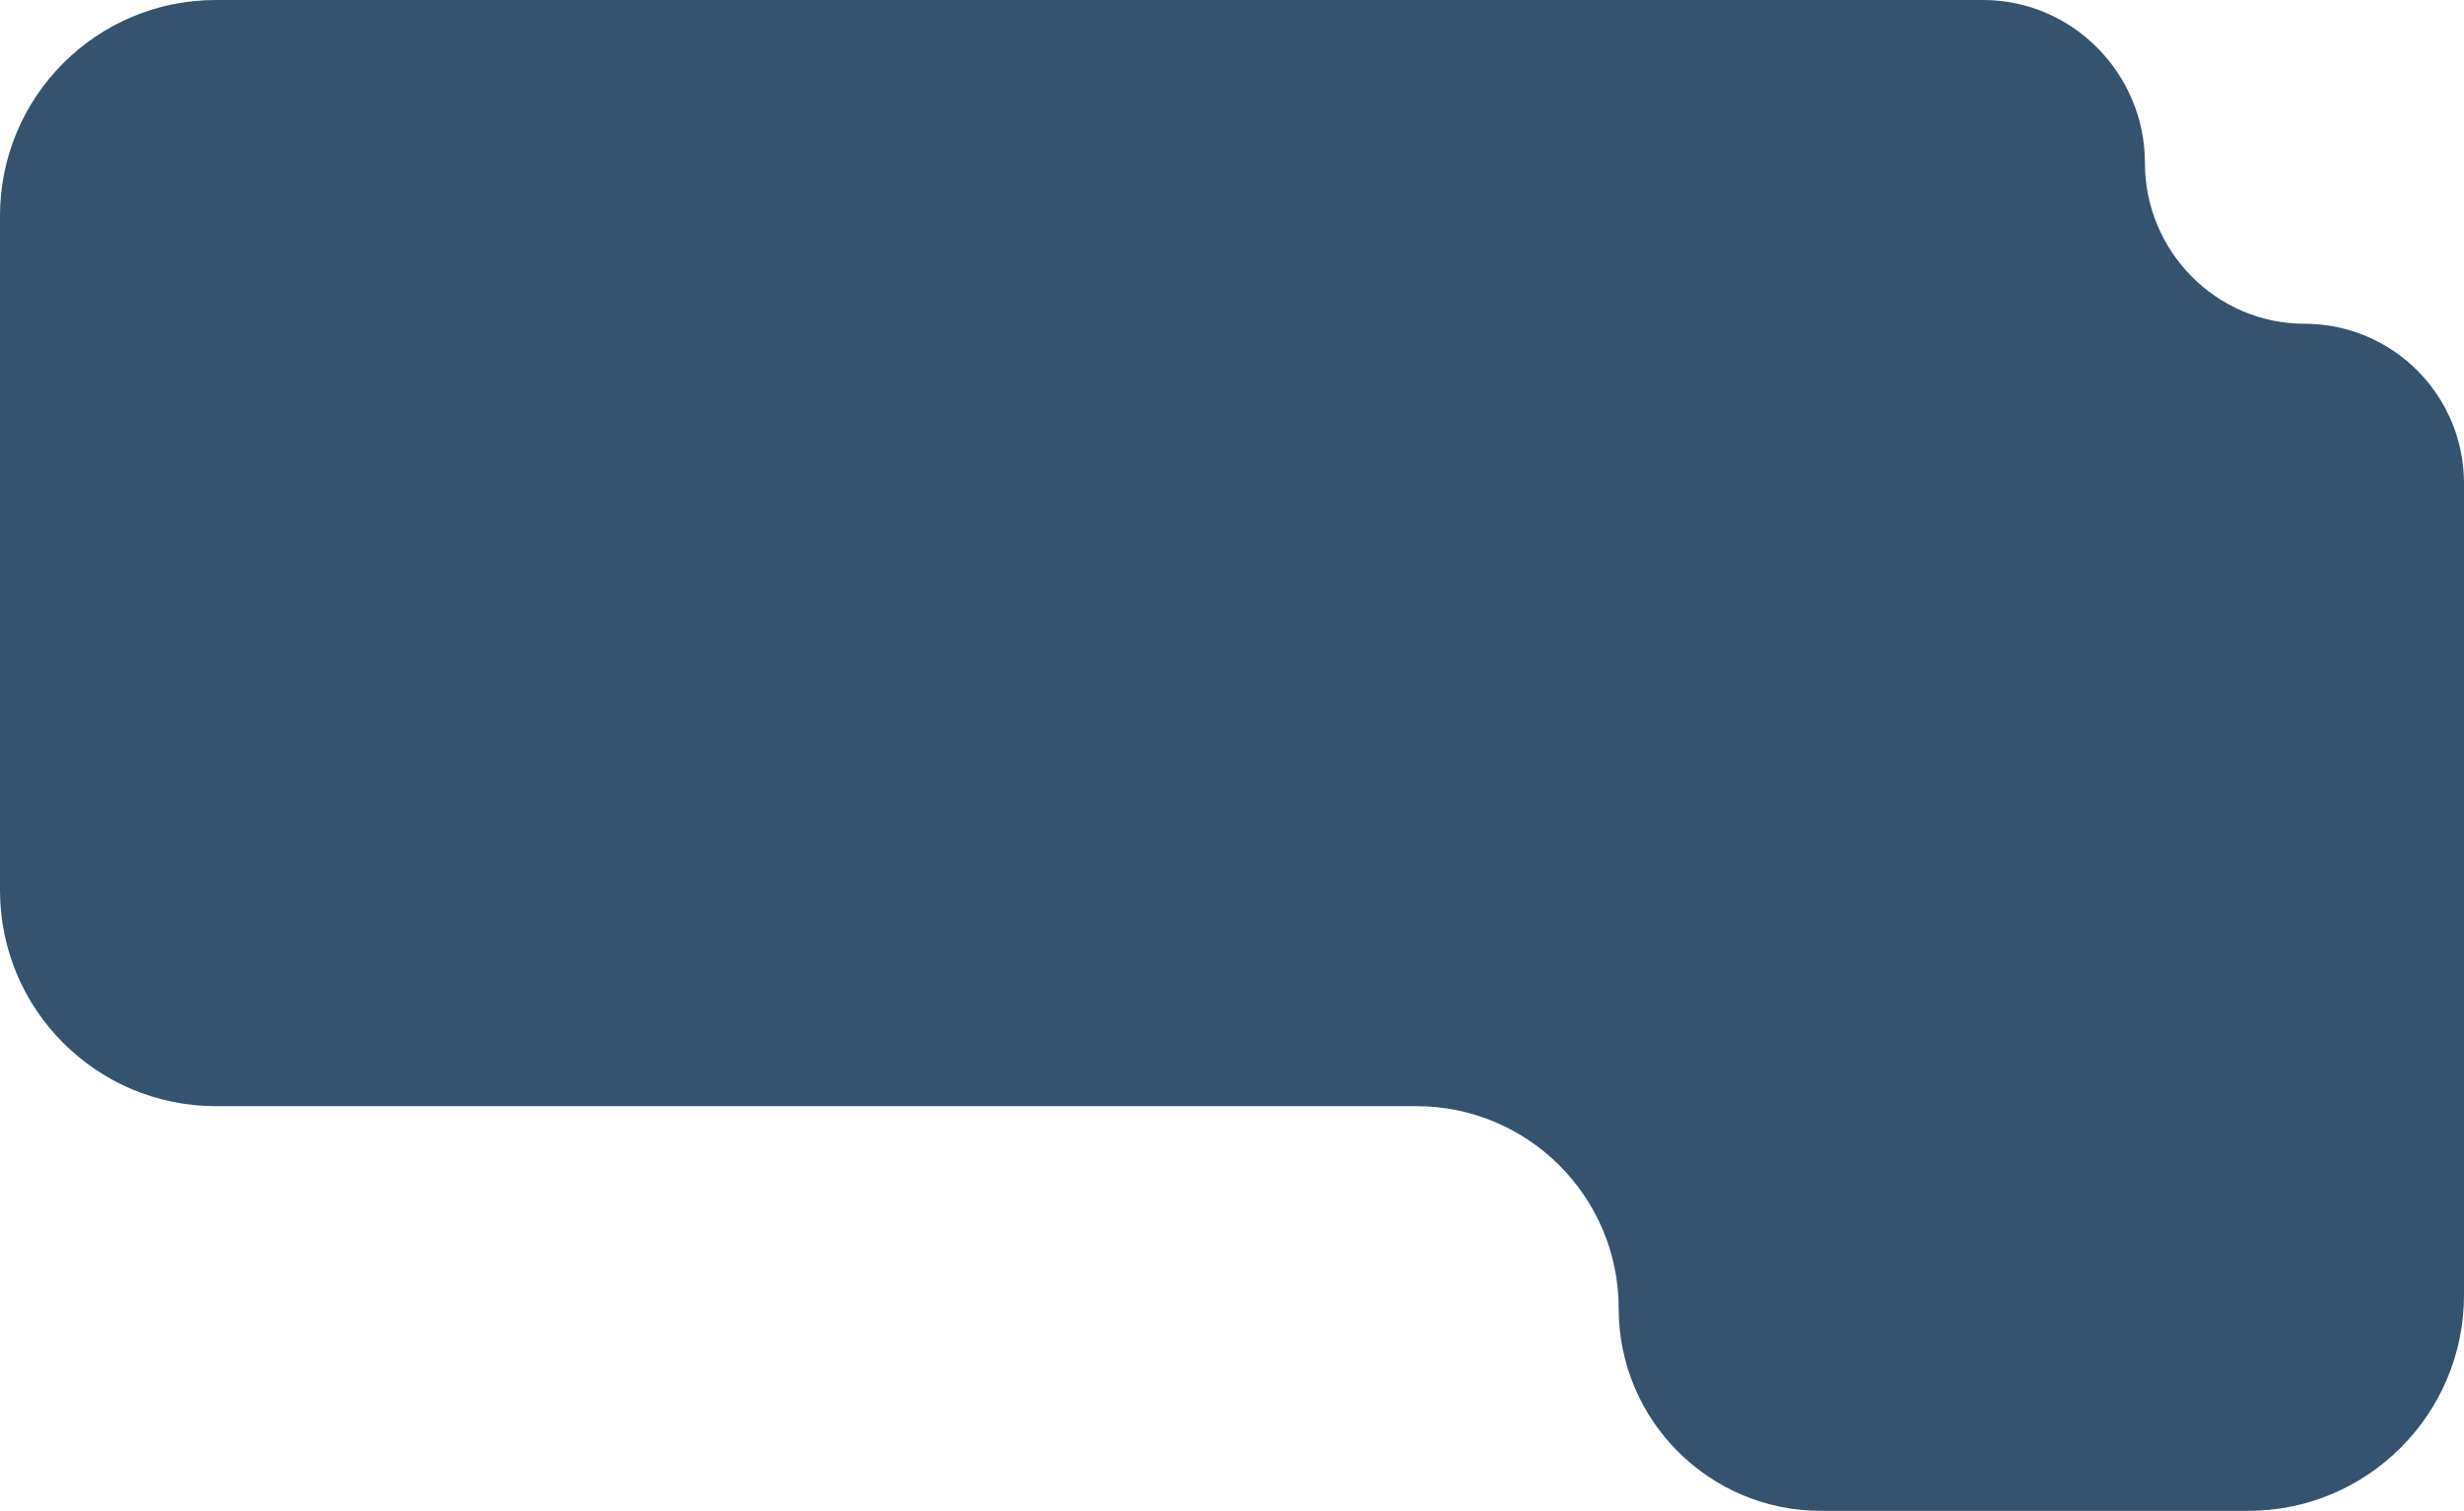 <svg width="274" height="168" viewBox="0 0 274 168" fill="none" xmlns="http://www.w3.org/2000/svg">
<path fill-rule="evenodd" clip-rule="evenodd" d="M0 24C0 10.745 10.745 0 24 0H220.518C230.459 0 238.518 8.189 238.518 18.13C238.518 27.928 246.461 36 256.259 36C266.057 36 274 43.943 274 53.741V144C274 157.255 263.255 168 250 168H202.5C190.074 168 180 157.926 180 145.5C180 133.074 169.926 123 157.5 123H24C10.745 123 0 112.255 0 99V24Z" fill="#35526F"/>
</svg>
